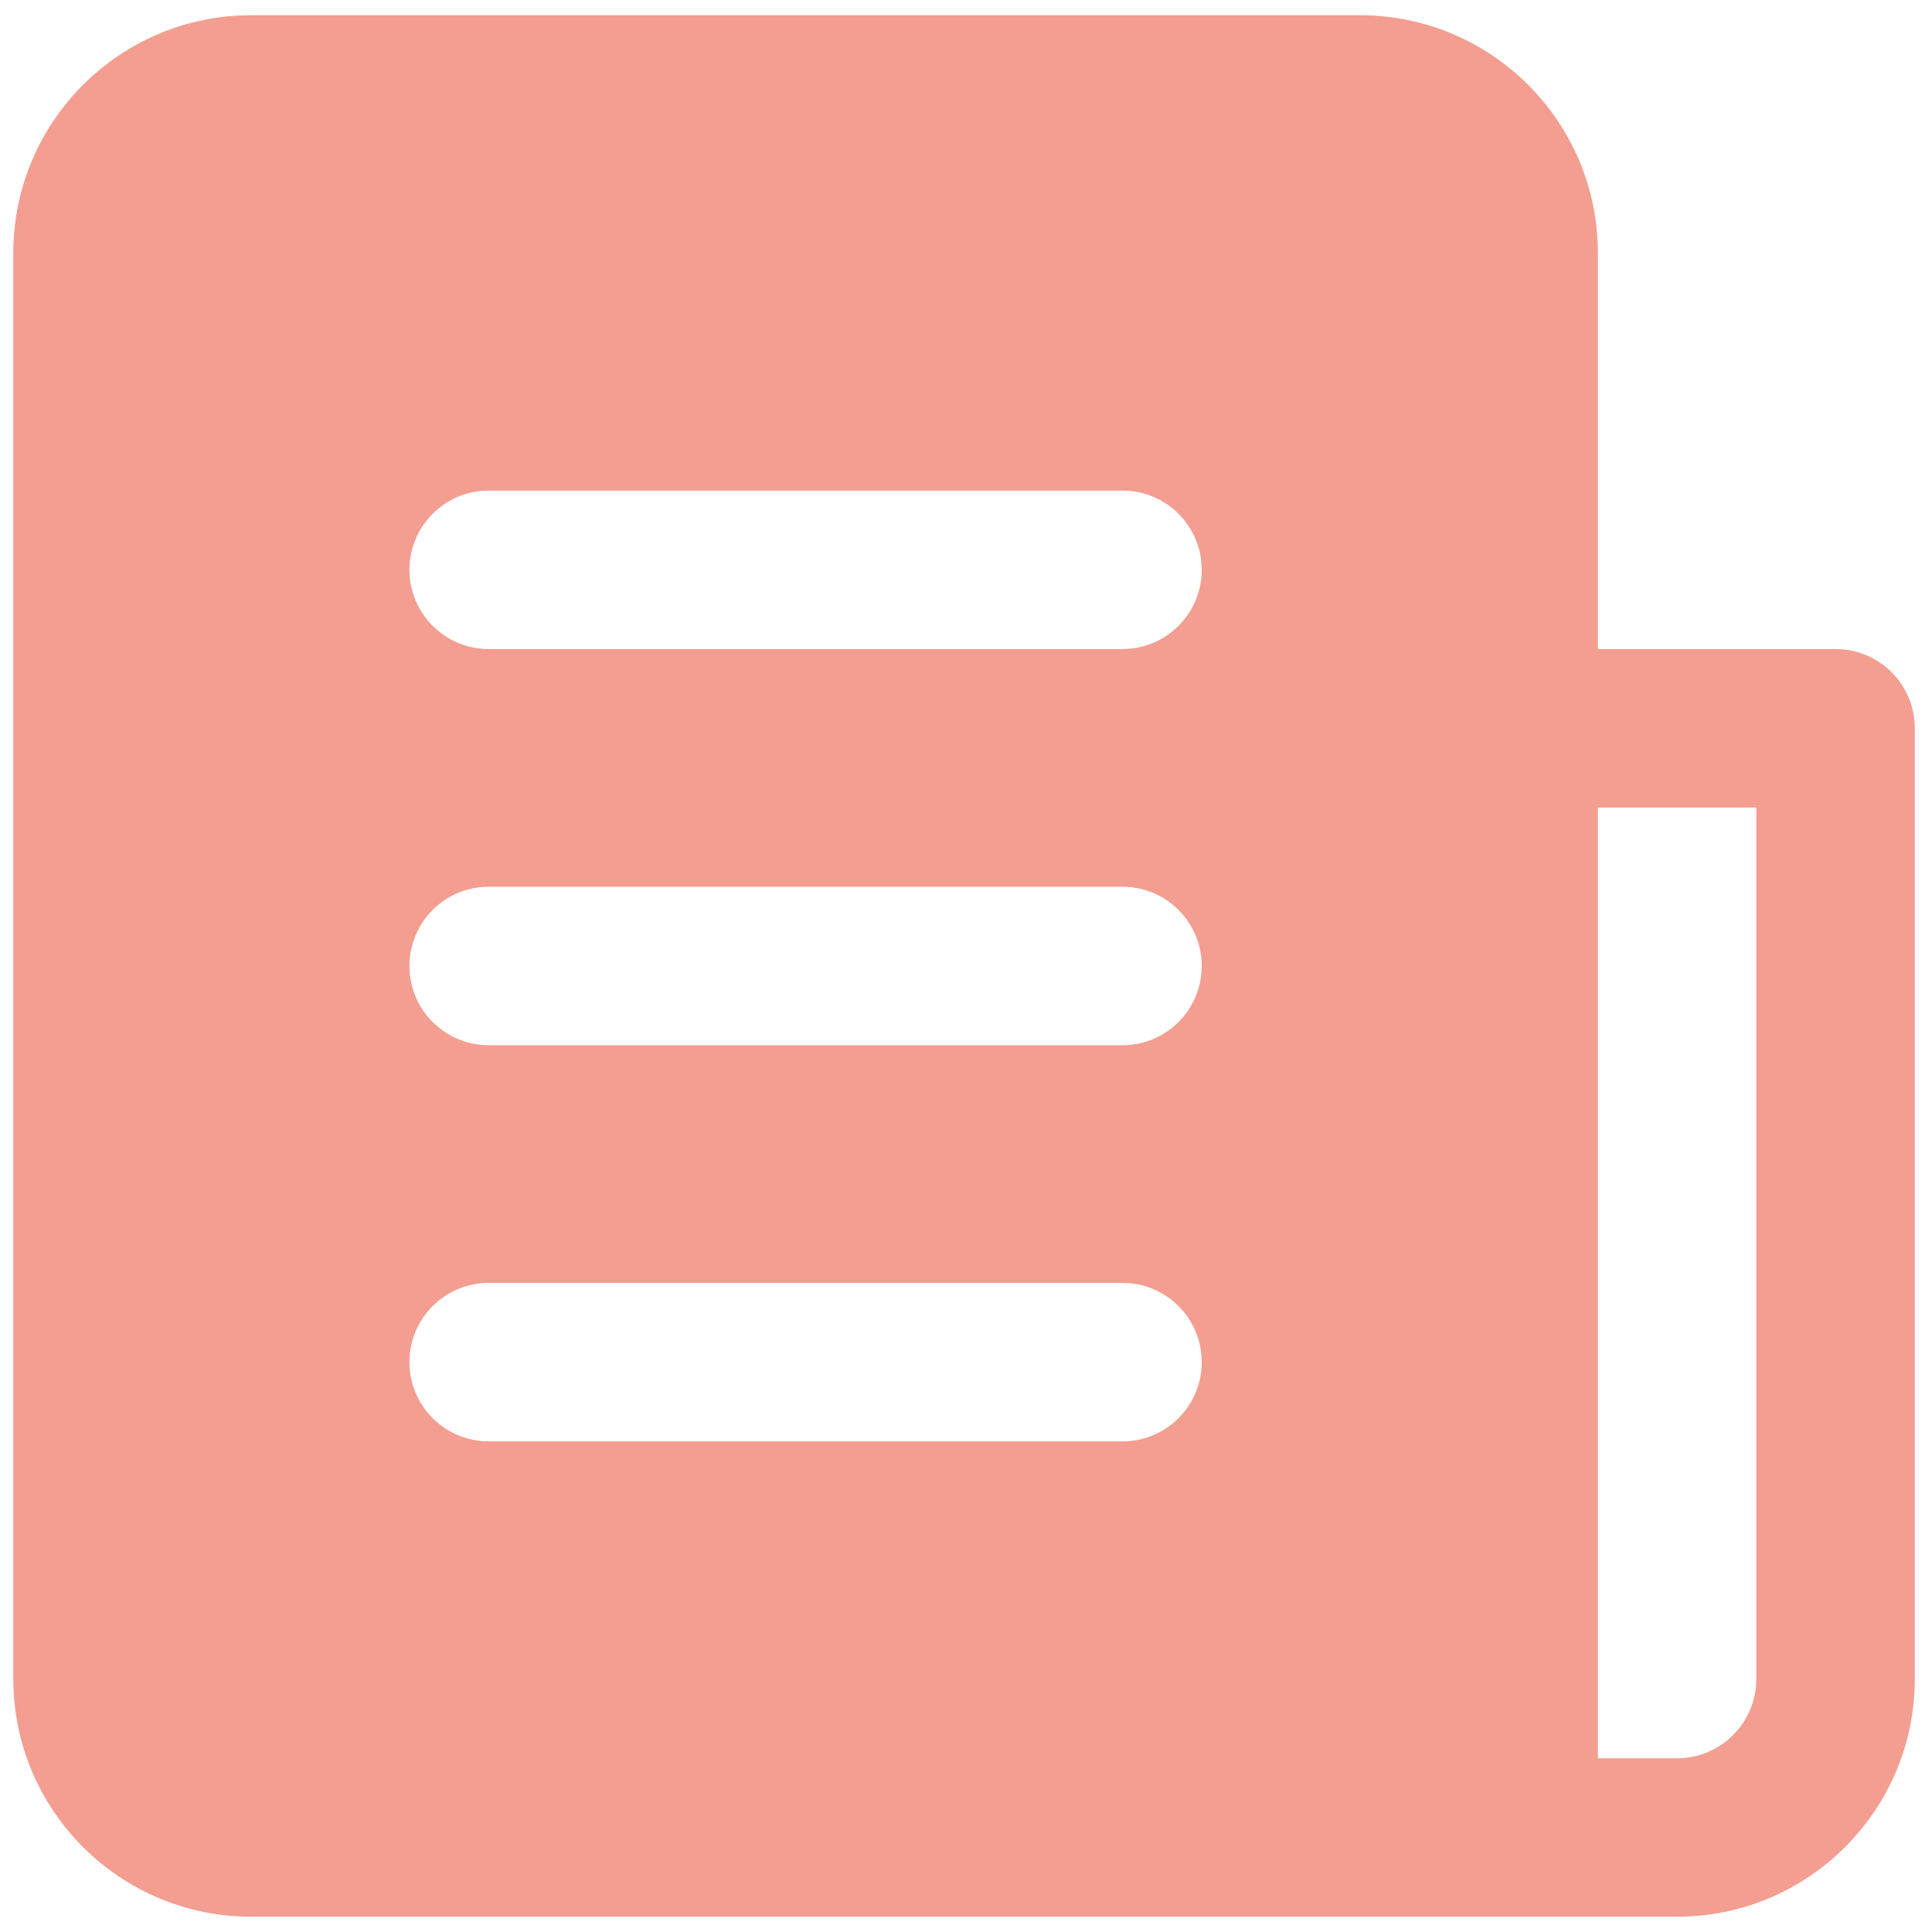 <svg width="92" height="92" viewBox="0 0 92 92" fill="none" xmlns="http://www.w3.org/2000/svg">
<path d="M87.408 30.907H76.09V12.043C76.083 5.795 71.019 0.731 64.771 0.725H11.951C5.703 0.731 0.64 5.795 0.633 12.043V79.954C0.64 86.202 5.703 91.266 11.951 91.273H79.862C86.111 91.266 91.174 86.202 91.181 79.954V34.68C91.181 32.596 89.492 30.907 87.408 30.907ZM53.453 68.636H23.27C21.186 68.636 19.497 66.947 19.497 64.863C19.497 62.779 21.186 61.09 23.27 61.09H53.453C55.536 61.09 57.225 62.779 57.225 64.863C57.225 66.947 55.536 68.636 53.453 68.636ZM53.453 49.772H23.27C21.186 49.772 19.497 48.082 19.497 45.999C19.497 43.915 21.186 42.226 23.27 42.226H53.453C55.536 42.226 57.225 43.915 57.225 45.999C57.225 48.082 55.536 49.772 53.453 49.772ZM53.453 30.907H23.27C21.186 30.907 19.497 29.218 19.497 27.134C19.497 25.051 21.186 23.362 23.27 23.362H53.453C55.536 23.362 57.225 25.051 57.225 27.134C57.225 29.218 55.536 30.907 53.453 30.907ZM83.635 79.954C83.633 82.037 81.945 83.725 79.862 83.727H76.09V38.453H83.635V79.954Z" fill="#F39E91"/>
</svg>
